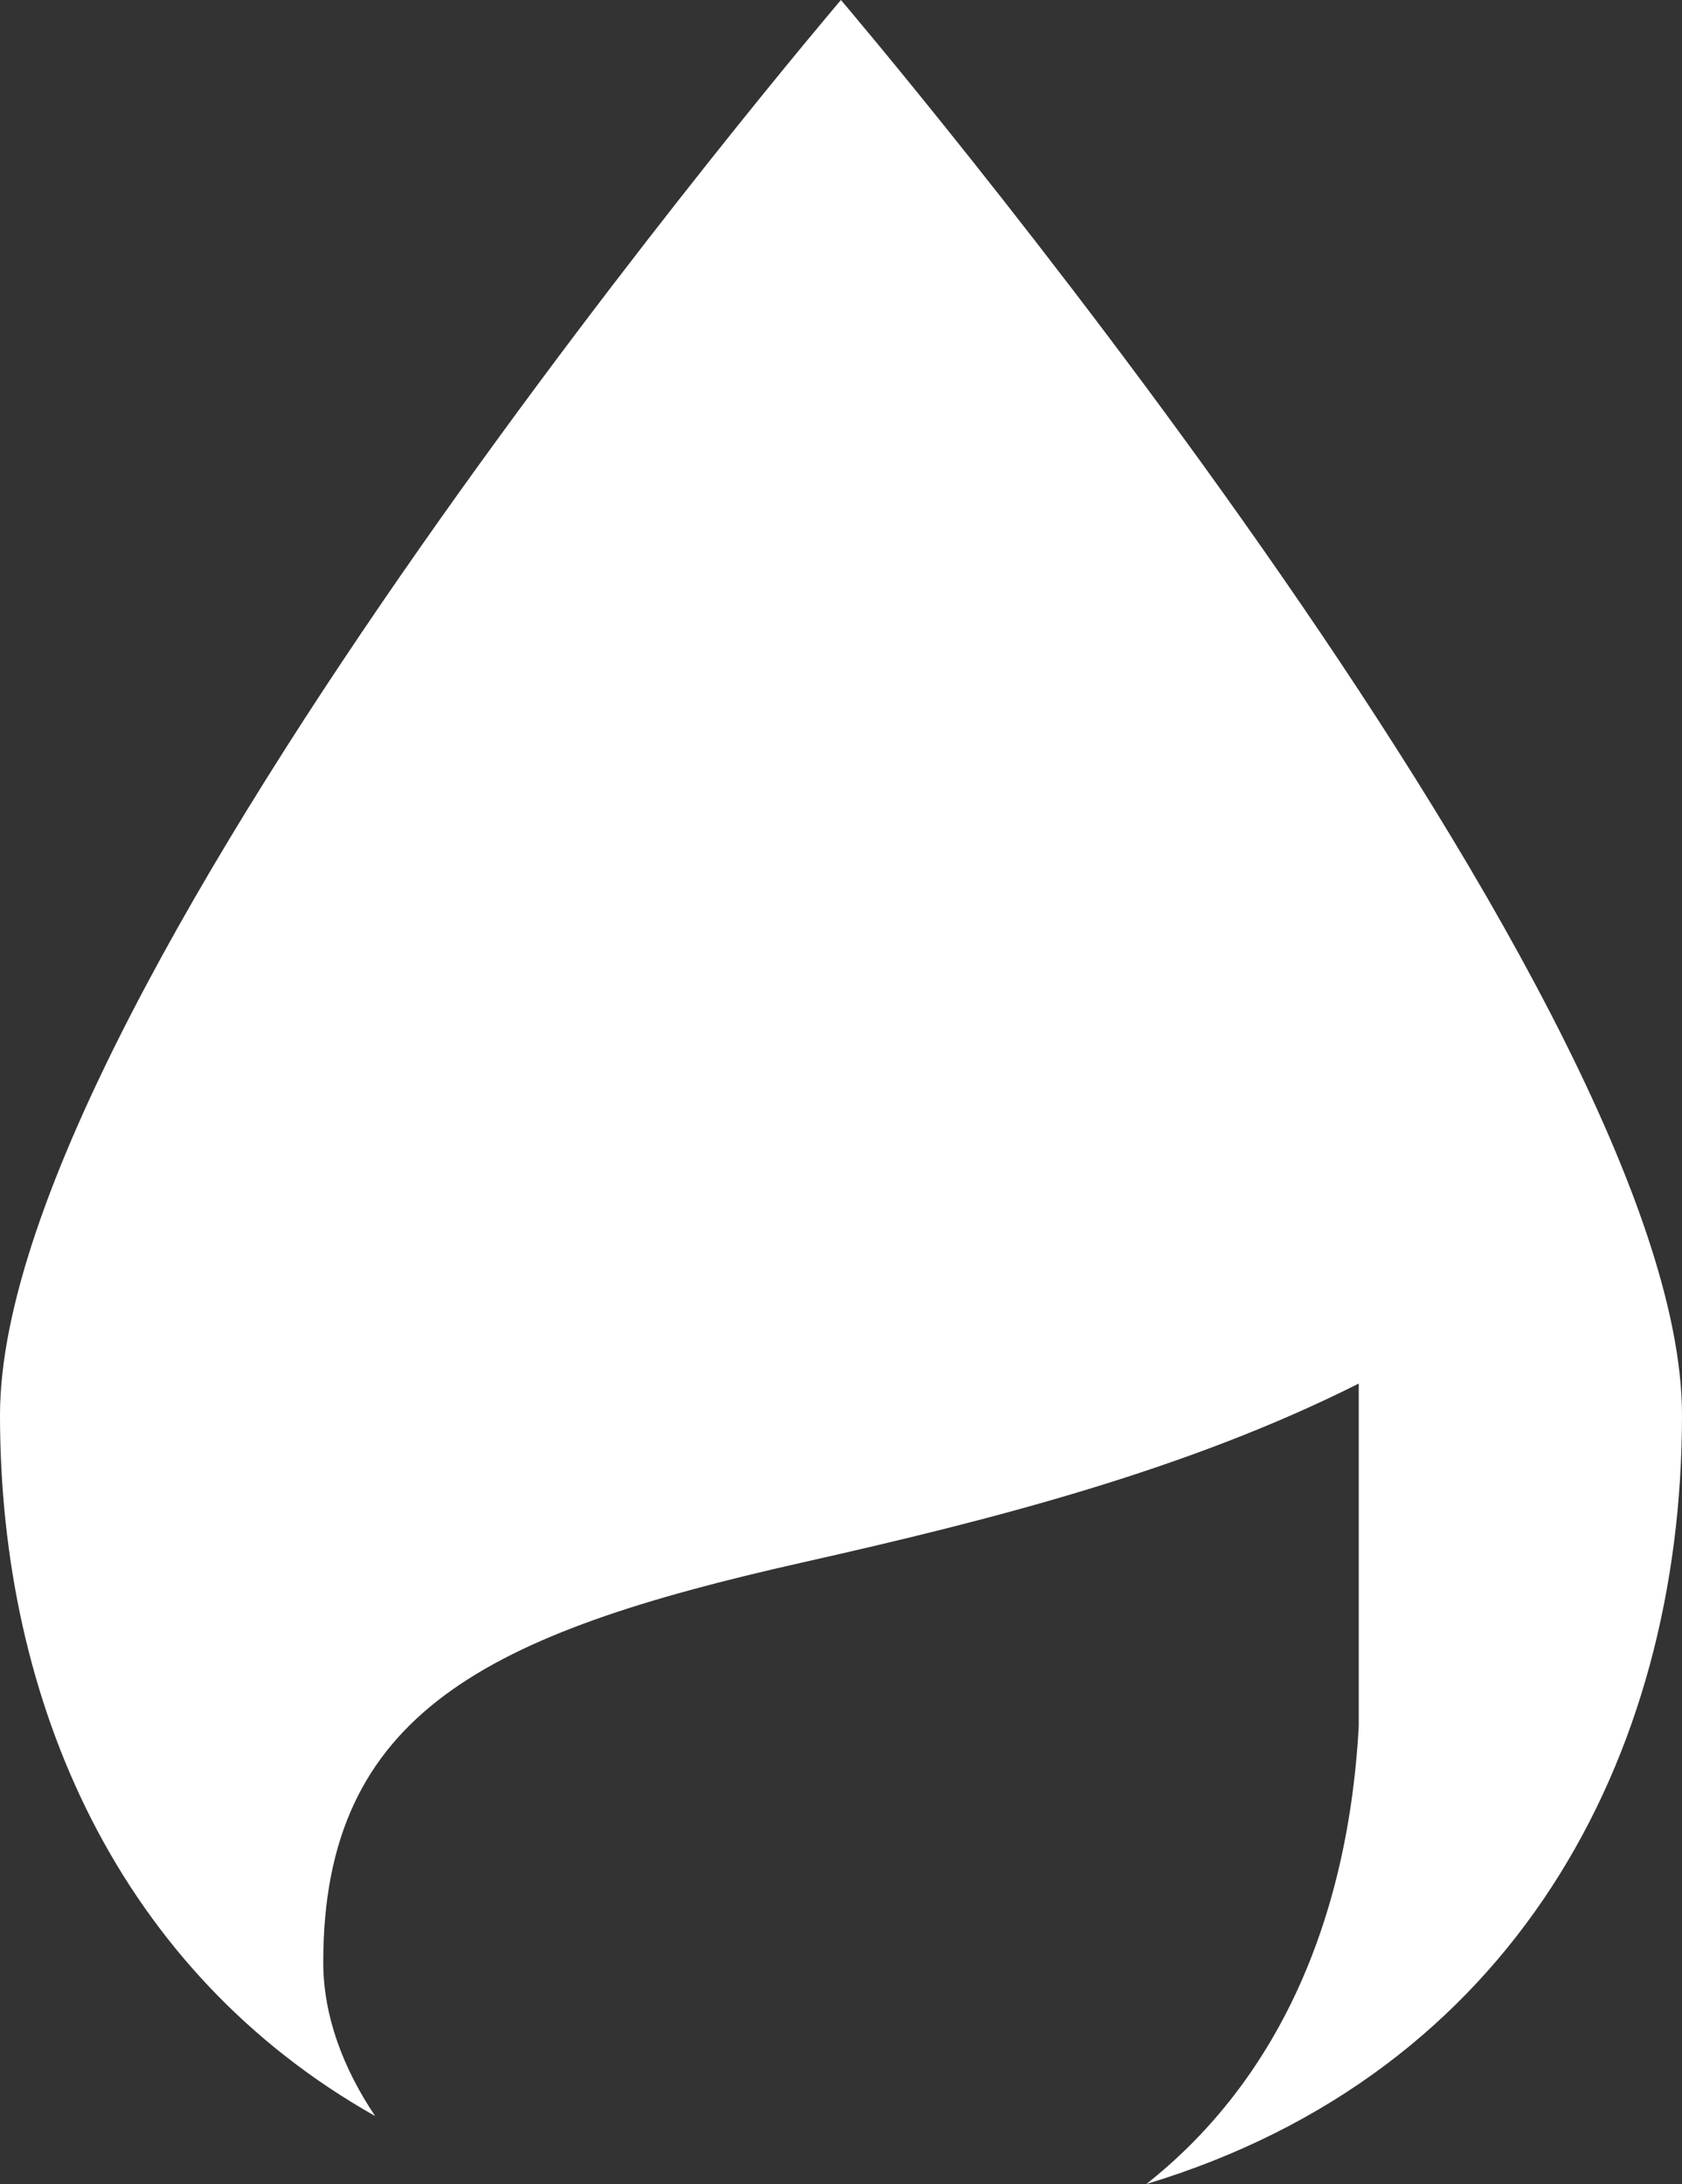 <?xml version="1.0" encoding="utf-8"?>
<!-- Generator: Adobe Illustrator 15.0.0, SVG Export Plug-In . SVG Version: 6.00 Build 0)  -->
<!DOCTYPE svg PUBLIC "-//W3C//DTD SVG 1.1//EN" "http://www.w3.org/Graphics/SVG/1.1/DTD/svg11.dtd">
<svg version="1.1" id="Calque_1" xmlns="http://www.w3.org/2000/svg" xmlns:xlink="http://www.w3.org/1999/xlink" x="0px" y="0px"
	 width="67.014px" height="87.014px" viewBox="0 0 67.014 87.014" enable-background="new 0 0 67.014 87.014" xml:space="preserve">
<rect x="0" y="0" width="67.014" height="87.014" fill="#333333" stroke="none"/>
<path fill="#FFFFFF" d="M67.014,56.379C67.014,39.326,33.504,0,33.504,0S0,39.326,0,56.379c0,11.504,4.764,22.18,14.947,27.925
	c-1.287-1.915-2.068-4.009-2.068-6.124c0-9.964,6.545-13.105,19.061-15.924c7.679-1.725,15.379-3.705,22.195-7.135v13.654
	c-0.462,8.357-3.629,14.424-8.464,18.238C60.274,82.604,67.014,70.08,67.014,56.379z"/>
</svg>

